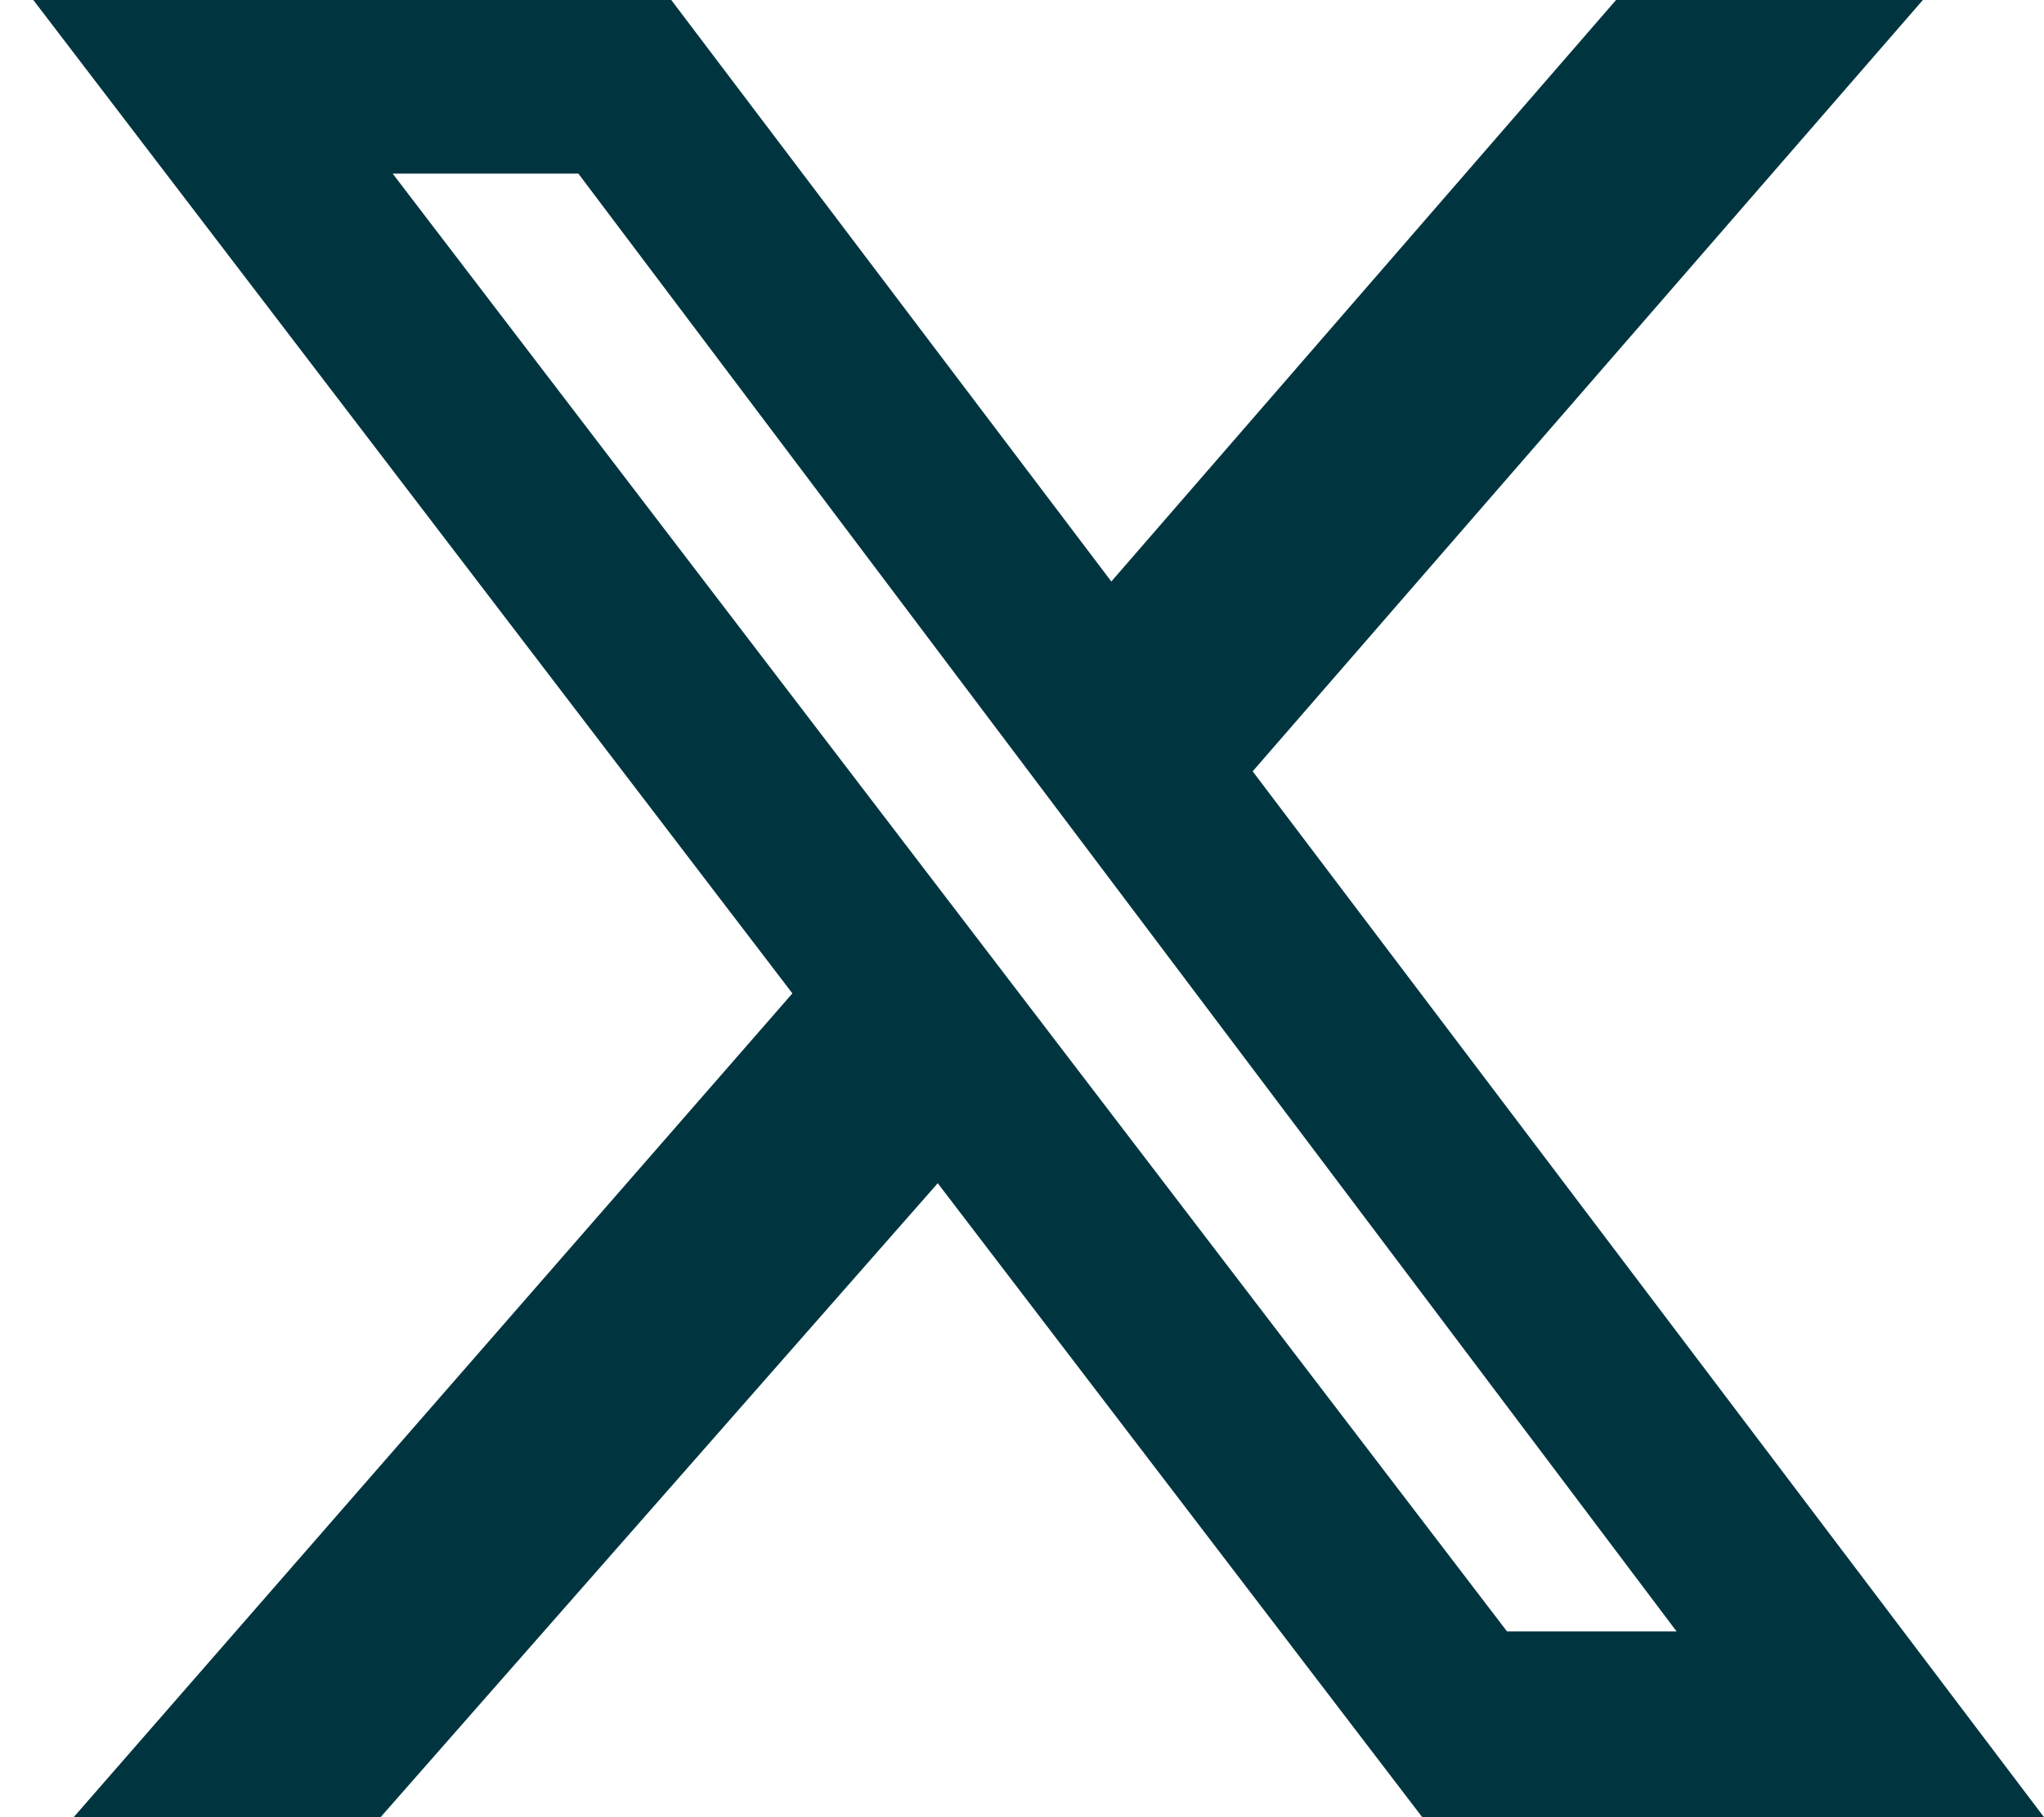 <svg width="27" height="24" viewBox="0 0 27 24" fill="none" xmlns="http://www.w3.org/2000/svg">
<g id="x_logo.svg" clip-path="url(#clip0_1_33891)">
<g id="Group">
<path id="Vector" d="M21.347 0H25.4L16.547 10.187L27 24H18.787L12.387 15.627L5.027 24H0.973L10.467 13.12L0.44 0H8.867L14.68 7.68L21.347 0ZM19.907 21.547H22.147L7.64 2.293H5.187L19.907 21.547Z" fill="#003540"/>
</g>
</g>
<defs>
<clipPath id="clip0_1_33891">
<rect width="26.56" height="24" fill="white" transform="translate(0.44)"/>
</clipPath>
</defs>
</svg>
